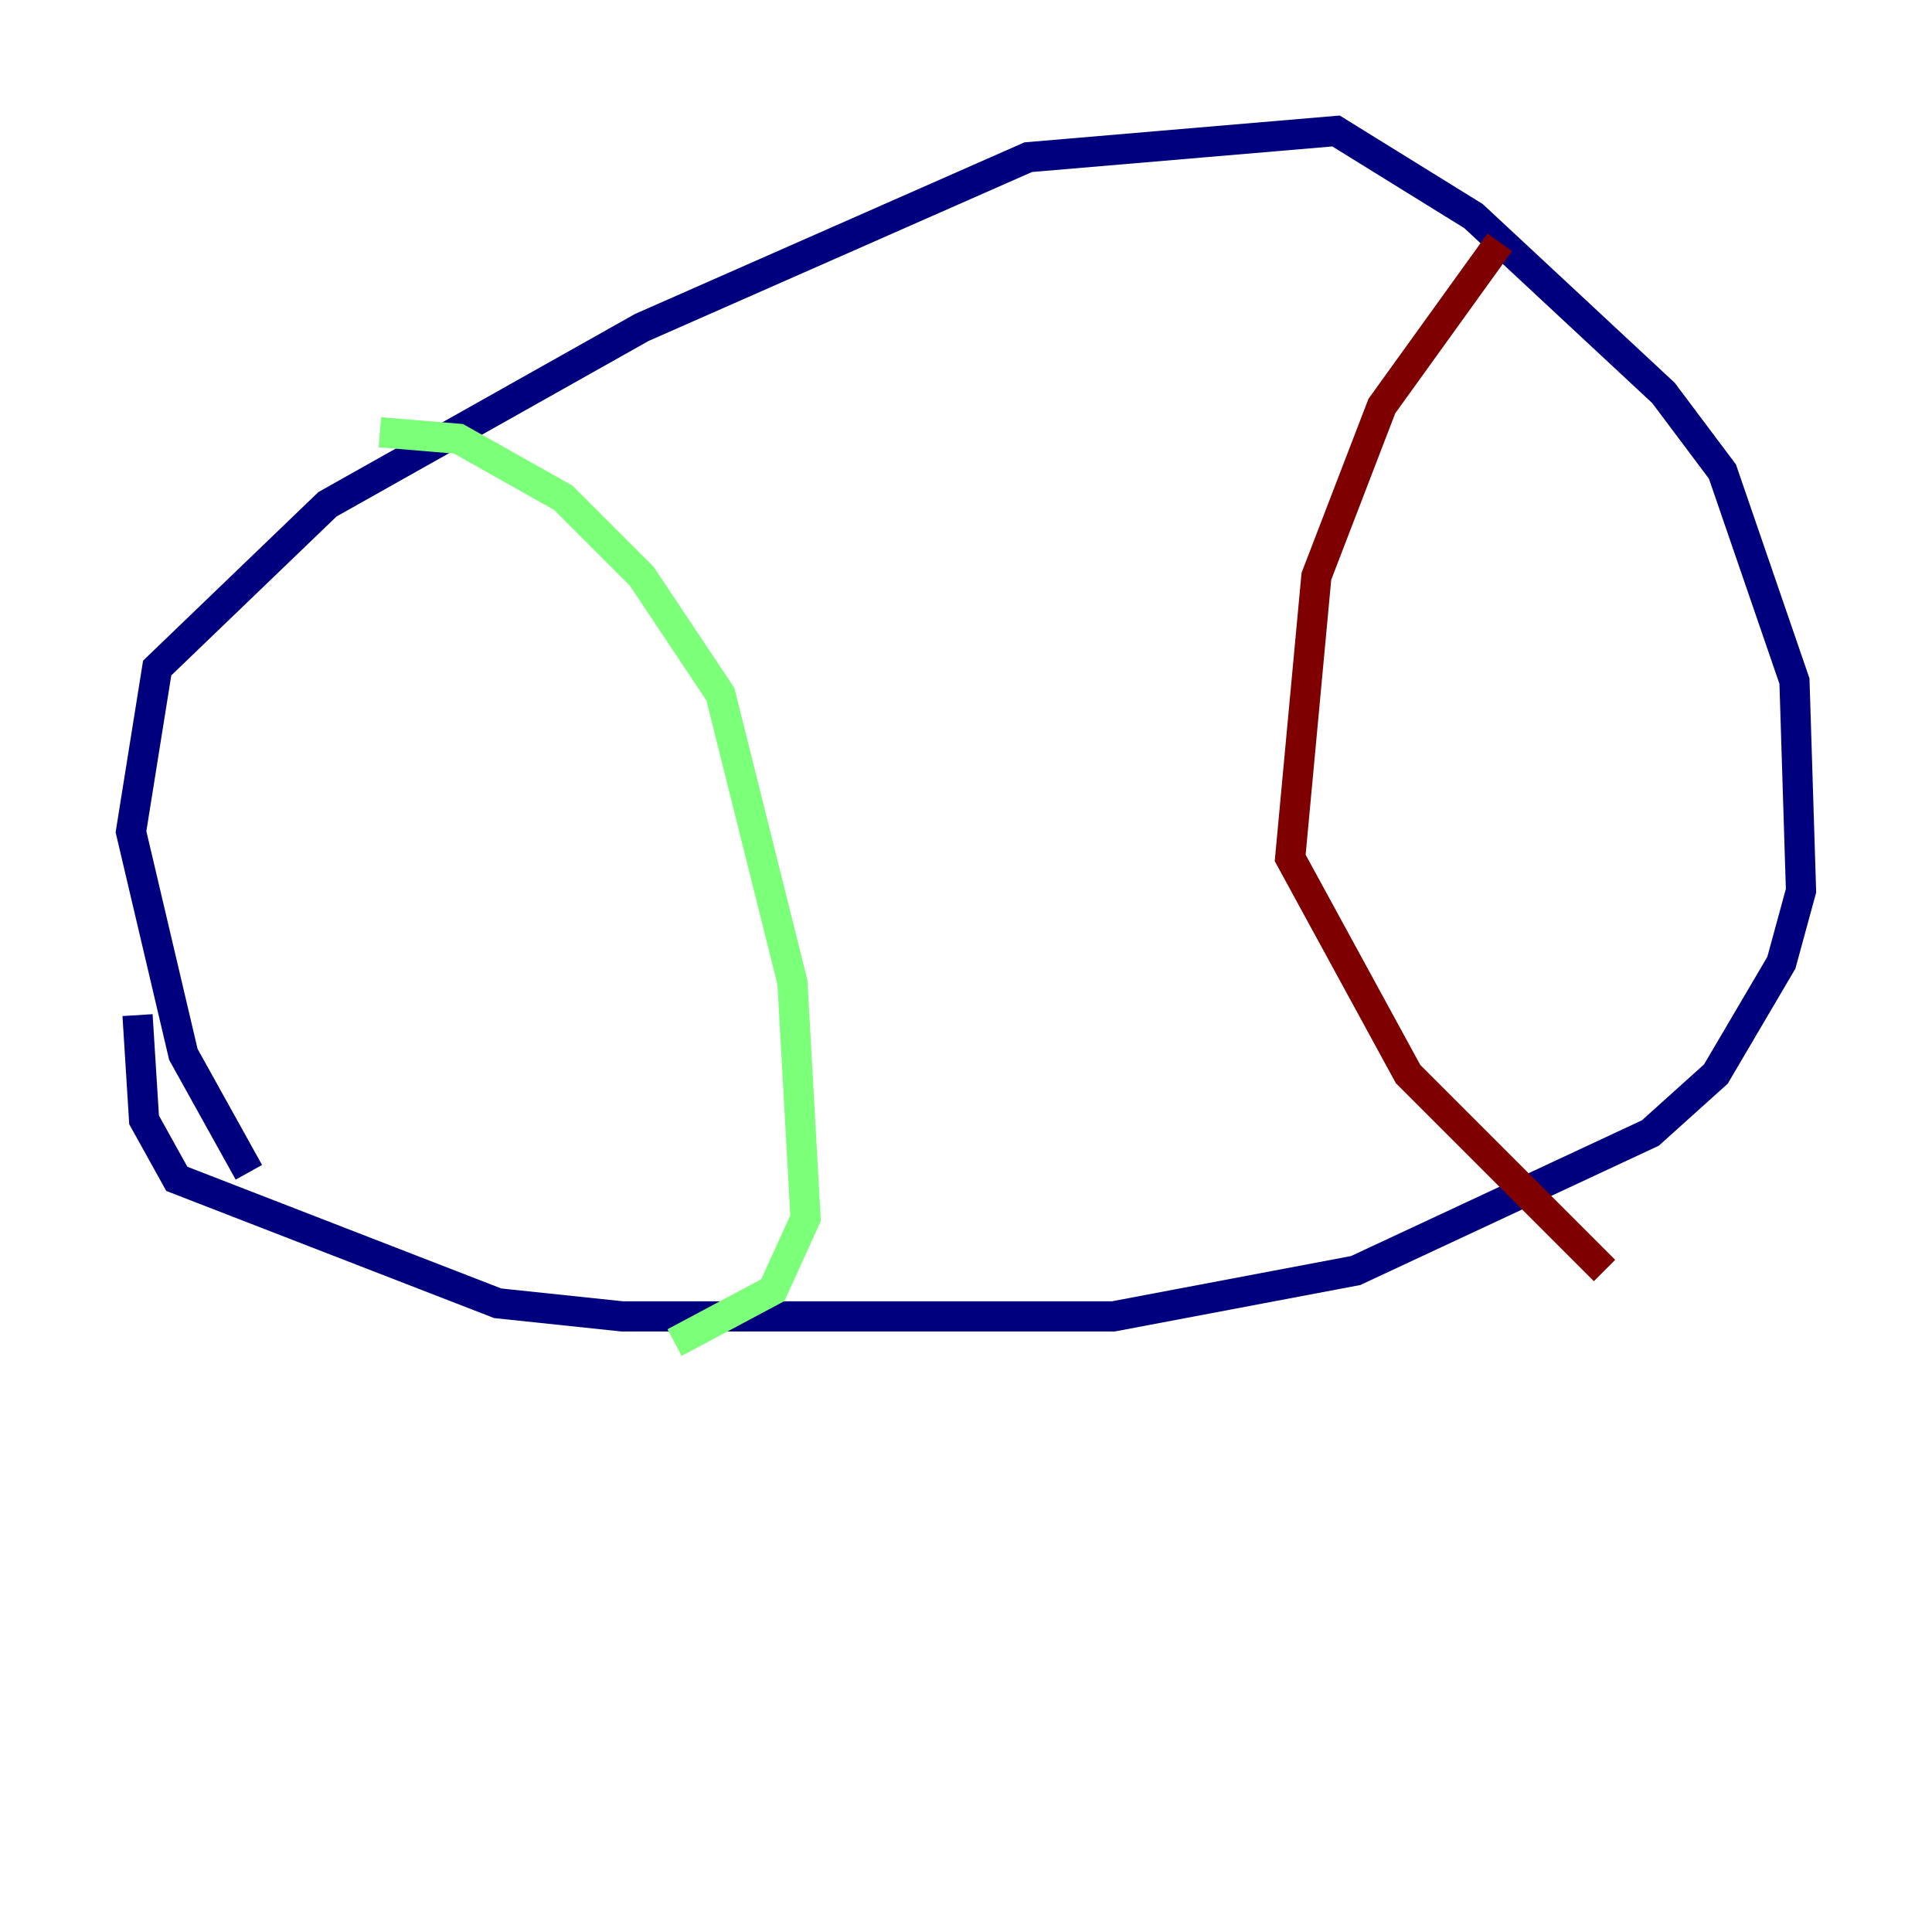 <?xml version="1.0" encoding="utf-8" ?>
<svg baseProfile="tiny" height="128" version="1.2" viewBox="0,0,128,128" width="128" xmlns="http://www.w3.org/2000/svg" xmlns:ev="http://www.w3.org/2001/xml-events" xmlns:xlink="http://www.w3.org/1999/xlink"><defs /><polyline fill="none" points="16.488,77.668 12.149,69.858 8.678,55.105 10.414,44.258 21.695,33.41 42.522,21.695 68.122,10.414 88.515,8.678 97.627,14.319 110.21,26.034 114.115,31.241 118.888,45.125 119.322,59.01 118.02,63.783 113.681,71.159 109.342,75.064 89.817,84.176 73.763,87.214 41.22,87.214 32.976,86.346 11.715,78.102 9.546,74.197 9.112,67.254" stroke="#00007f" stroke-width="2" /><polyline fill="none" points="25.166,28.637 30.373,29.071 37.315,32.976 42.522,38.183 47.729,45.993 52.502,65.085 53.37,80.705 51.2,85.478 44.691,88.949" stroke="#7cff79" stroke-width="2" /><polyline fill="none" points="99.363,16.054 91.552,26.902 87.214,38.183 85.478,56.841 93.288,71.159 106.305,84.176" stroke="#7f0000" stroke-width="2" /></svg>